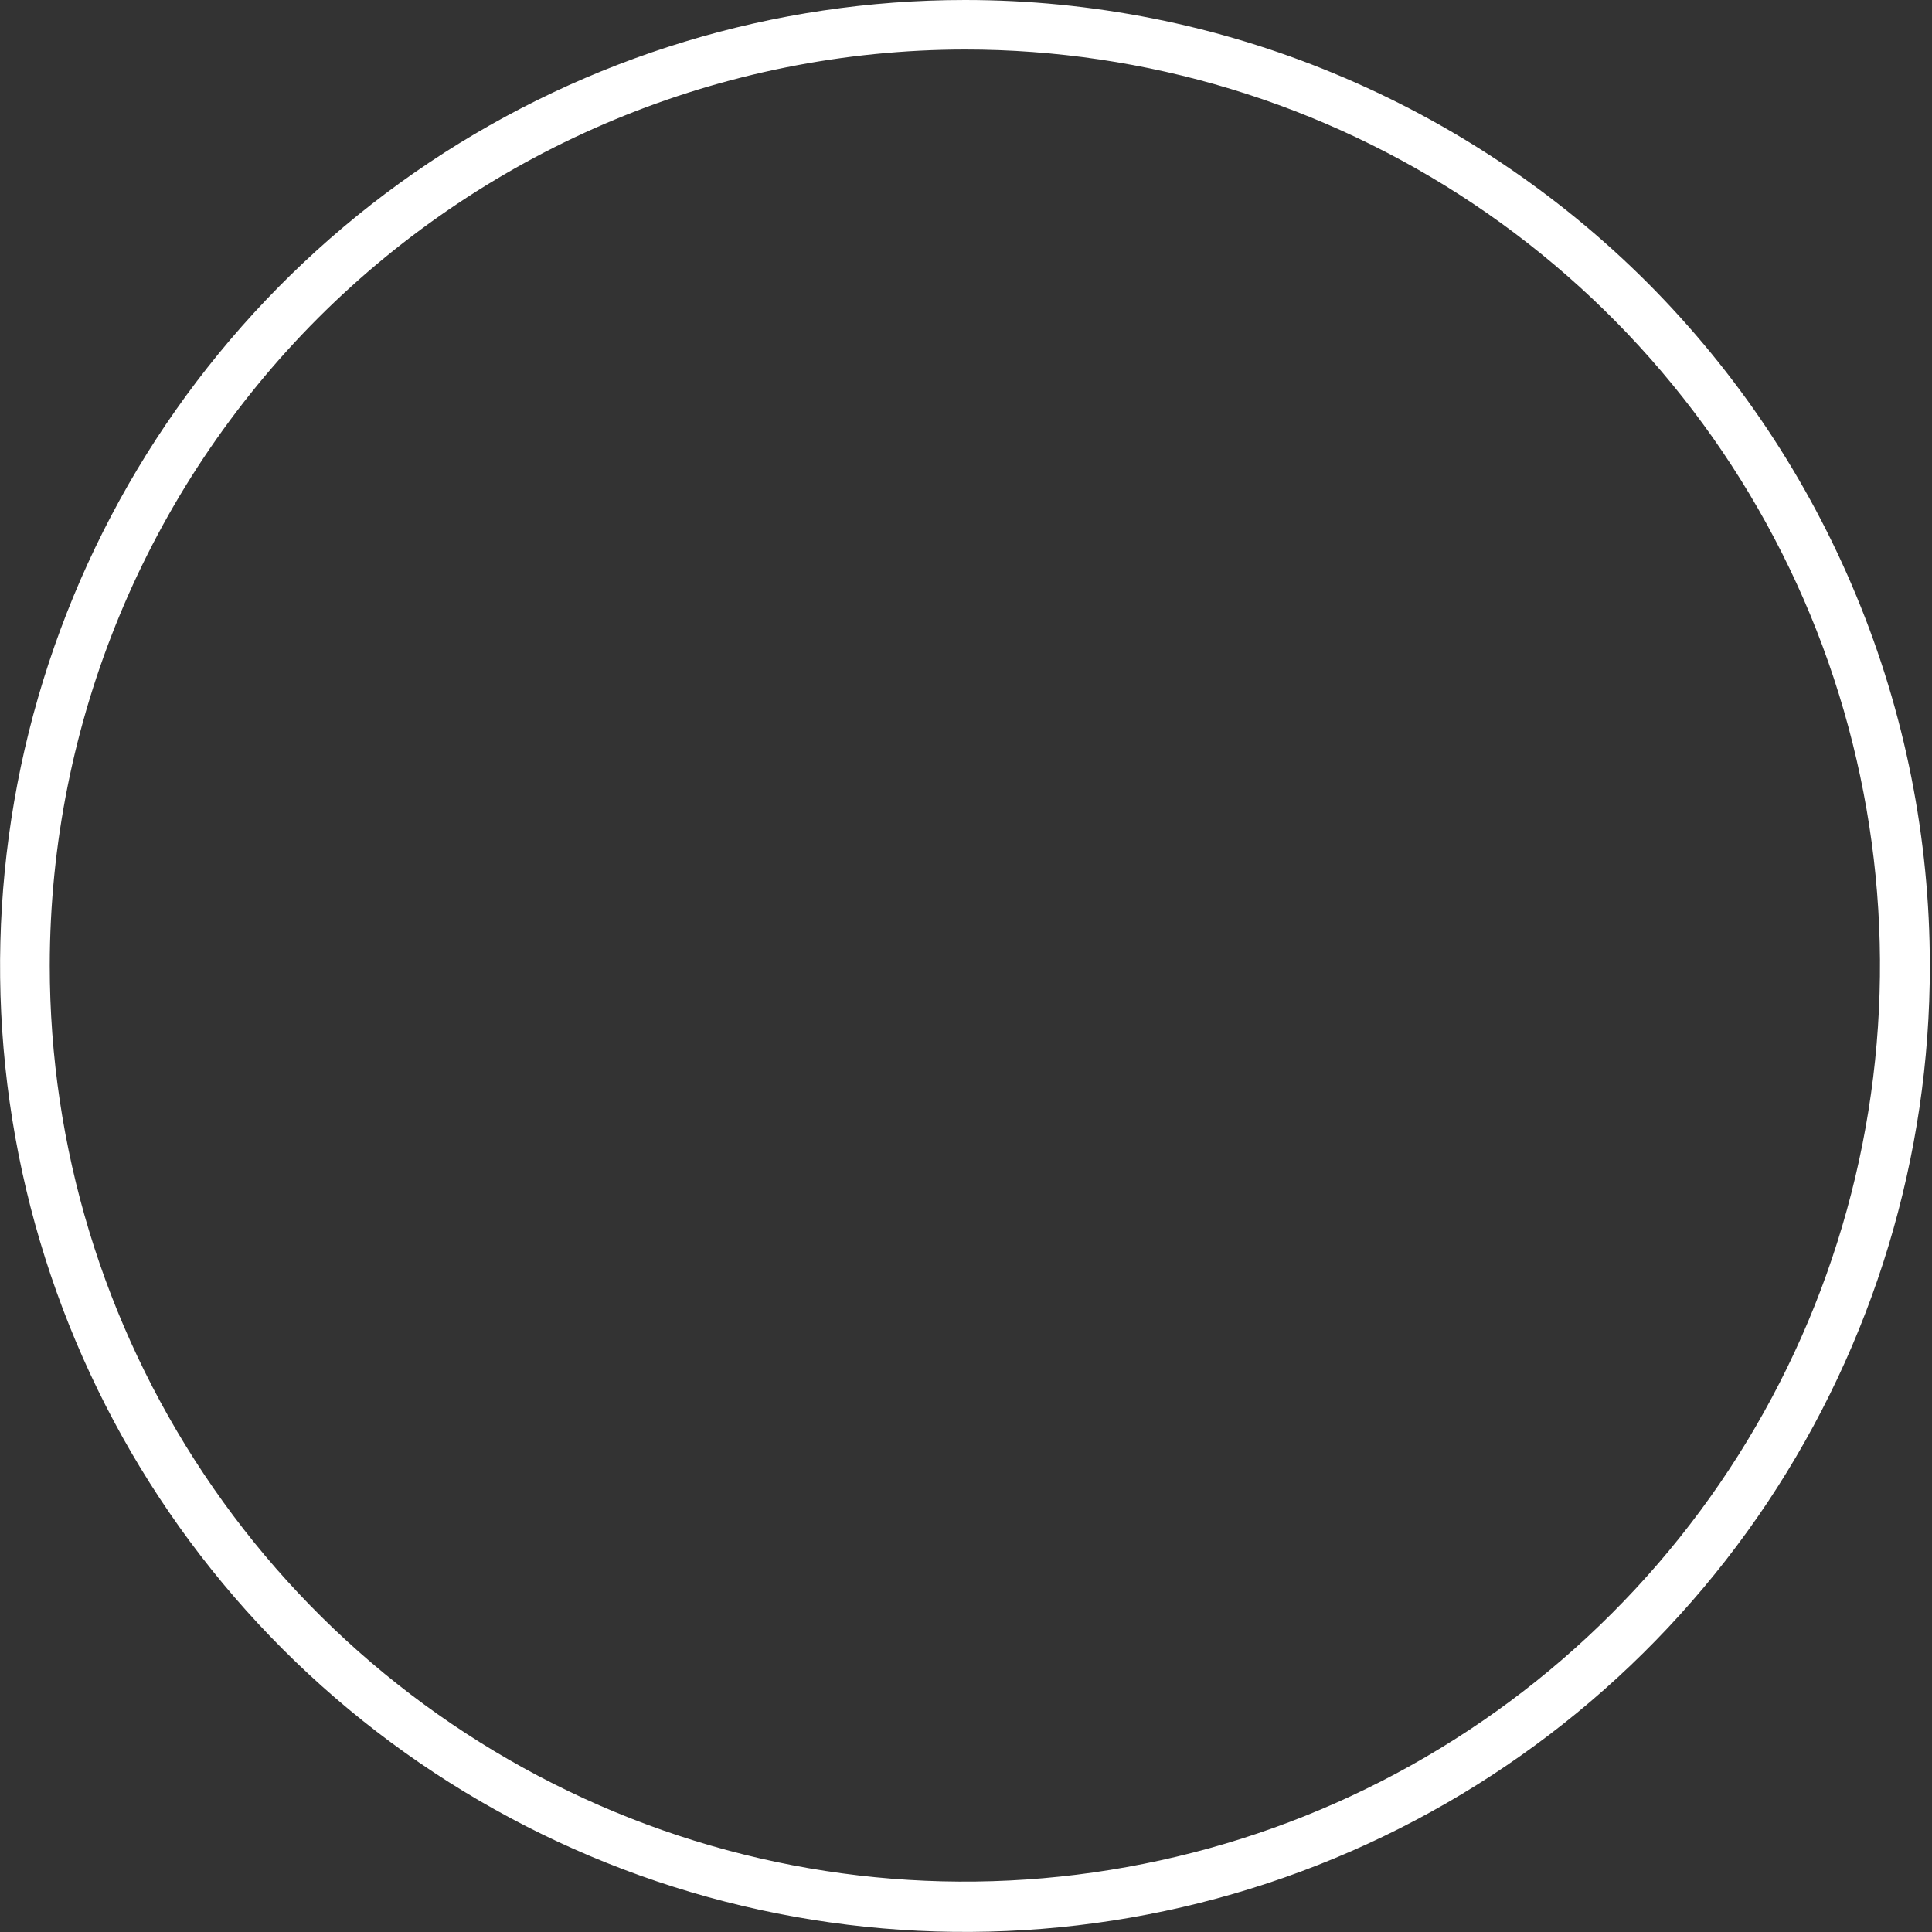 <svg width="8" height="8" viewBox="0 0 8 8" fill="none" xmlns="http://www.w3.org/2000/svg">
<rect x="0" y="0" width="8" height="8" fill="#333333" stroke="none"/>
<path d="M3.996 0.205C4.745 0.205 5.478 0.427 6.101 0.844C6.724 1.261 7.209 1.853 7.496 2.546C7.783 3.24 7.858 4.002 7.712 4.738C7.566 5.474 7.205 6.15 6.675 6.68C6.145 7.211 5.47 7.572 4.735 7.718C4 7.865 3.238 7.79 2.546 7.503C1.853 7.215 1.261 6.729 0.845 6.105C0.429 5.482 0.206 4.748 0.206 3.998C0.207 2.992 0.607 2.028 1.317 1.317C2.028 0.606 2.991 0.206 3.996 0.205ZM3.996 4.58128e-07C3.205 5.48694e-07 2.433 0.235 1.776 0.674C1.118 1.114 0.606 1.739 0.304 2.47C0.002 3.201 -0.077 4.005 0.077 4.781C0.231 5.557 0.612 6.27 1.171 6.829C1.73 7.388 2.442 7.769 3.217 7.923C3.992 8.077 4.796 7.998 5.526 7.695C6.256 7.392 6.88 6.879 7.319 6.221C7.757 5.563 7.992 4.789 7.991 3.998C7.991 3.473 7.888 2.953 7.687 2.468C7.486 1.982 7.192 1.542 6.821 1.17C6.45 0.799 6.009 0.505 5.524 0.304C5.04 0.103 4.52 -0 3.996 4.58128e-07Z" fill="white"/>
</svg>
